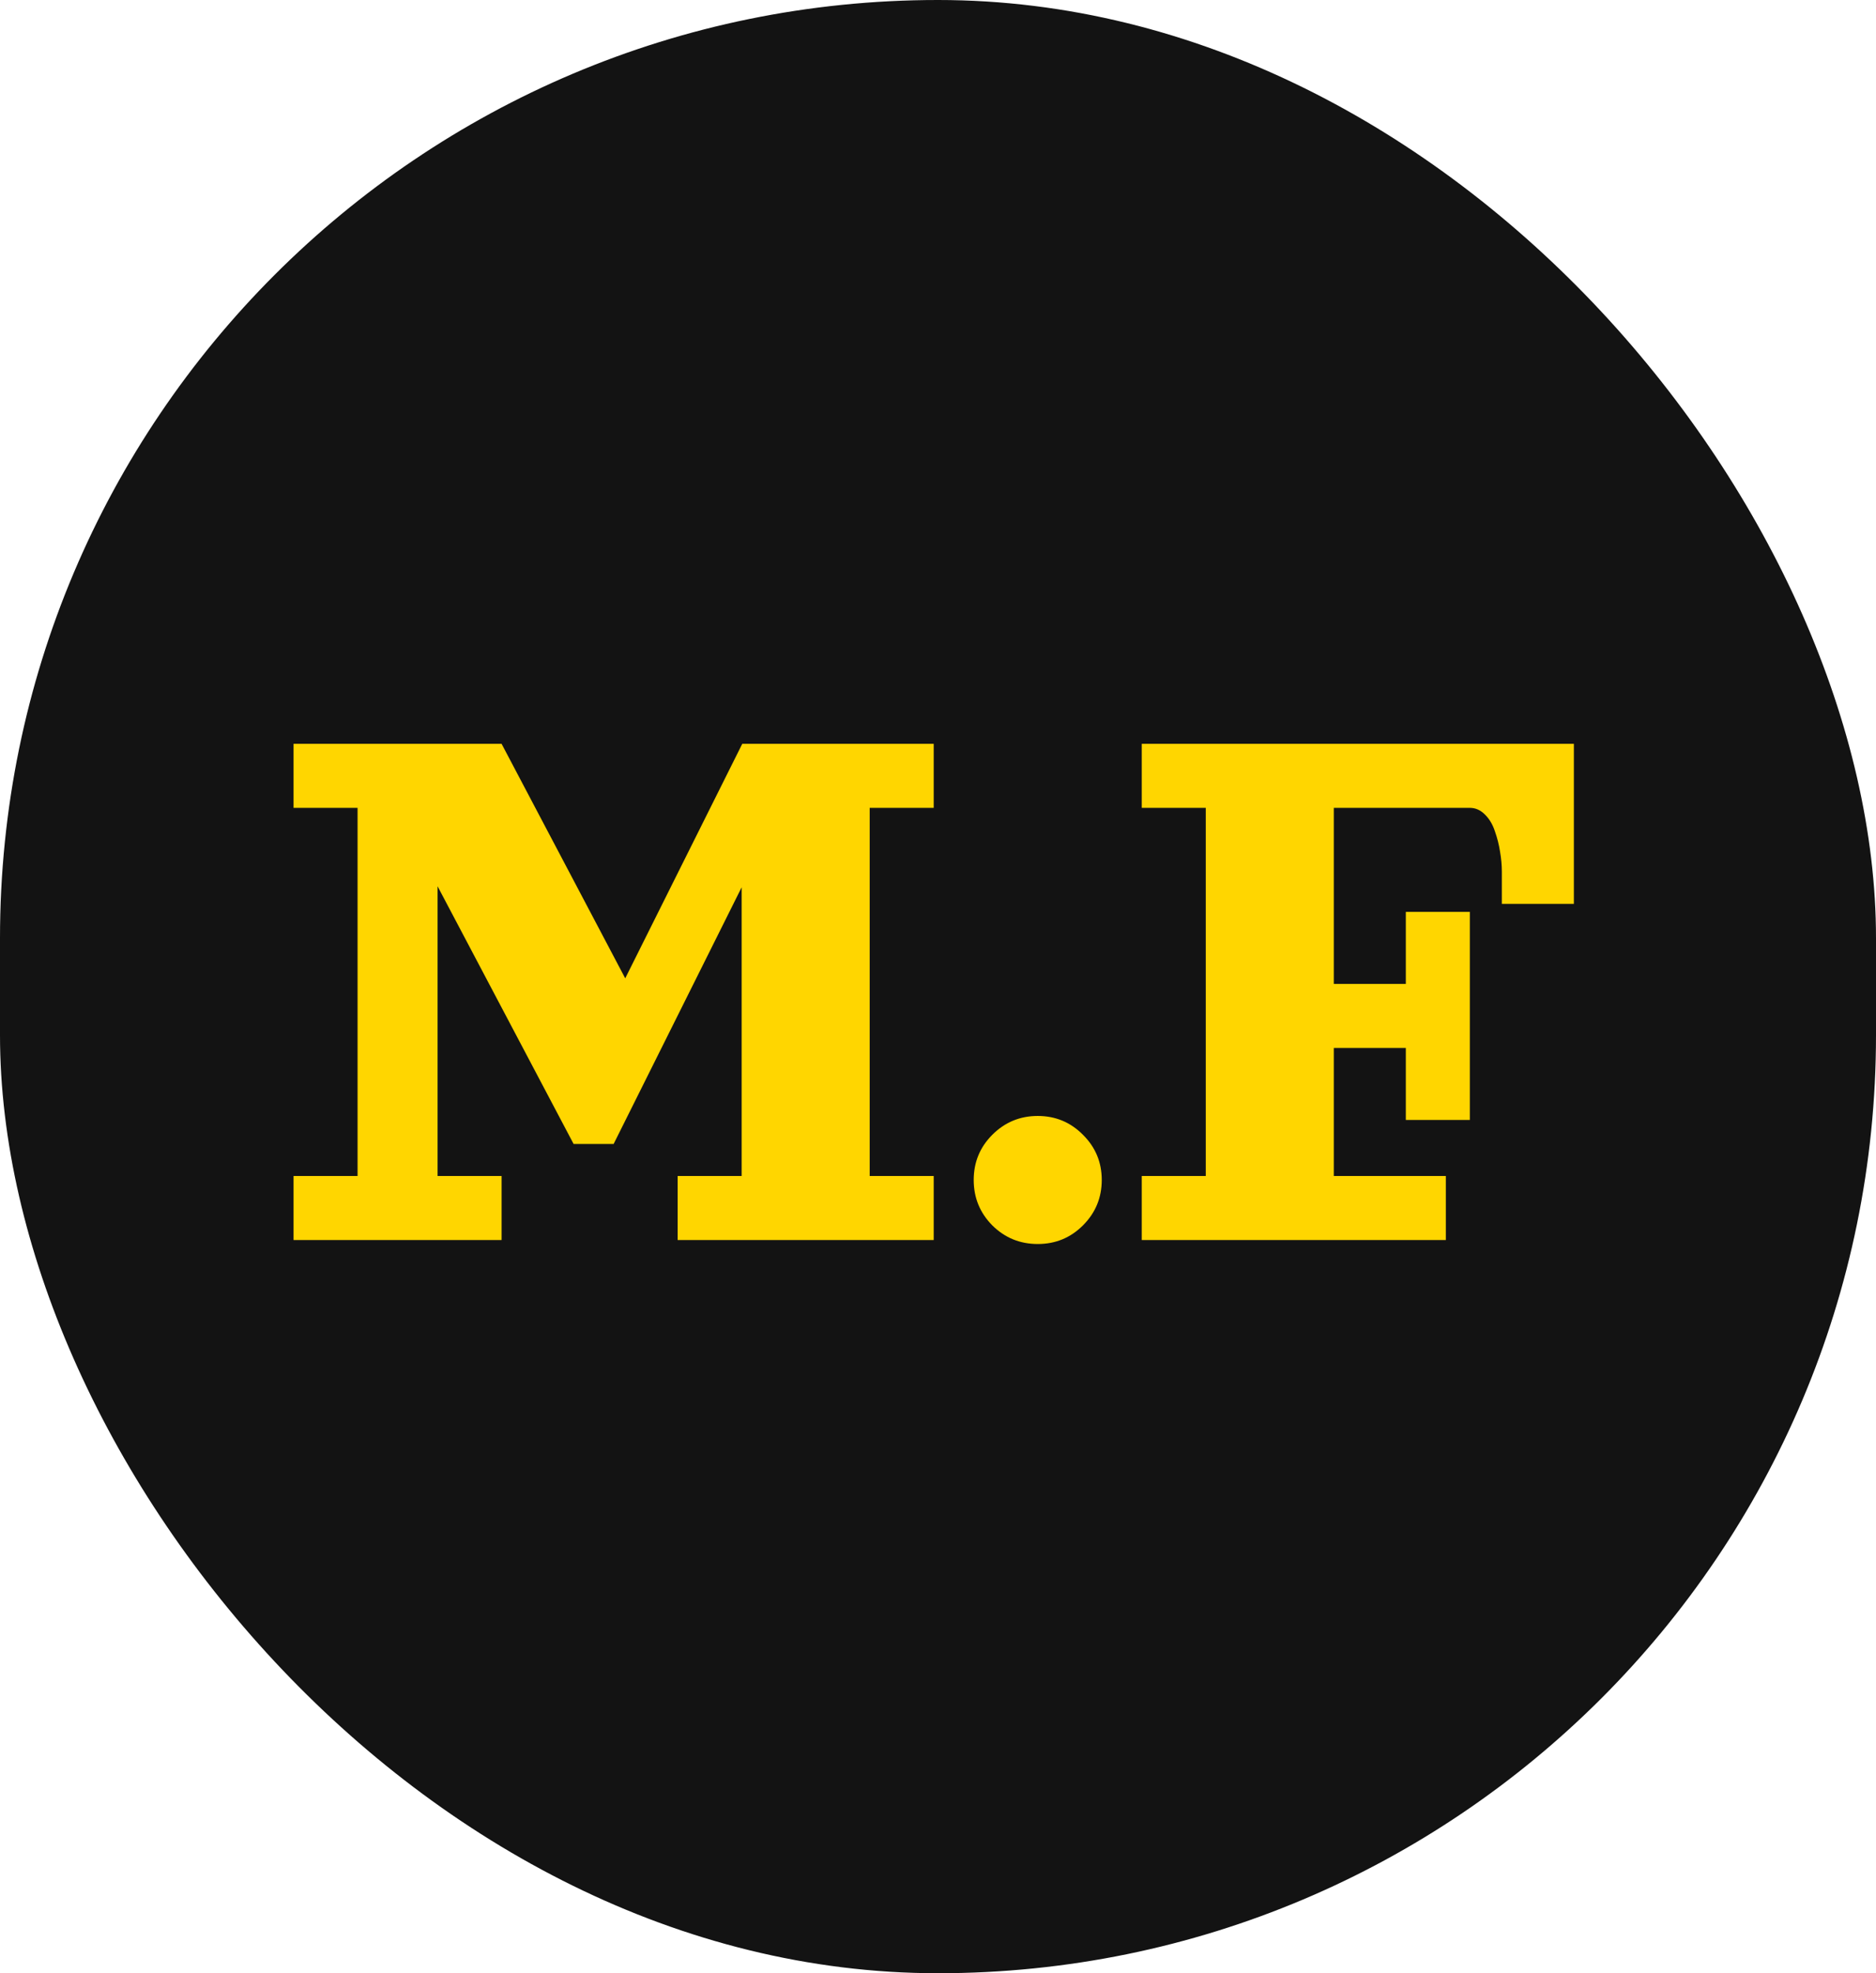 <svg width="174" height="183" viewBox="0 0 174 183" fill="none" xmlns="http://www.w3.org/2000/svg">
<rect width="174" height="183" rx="87" fill="#131313"/>
<path d="M27.227 68.984H46.523L57.99 90.731L68.845 68.984H86.602V74.922H80.664V109.062H86.602V115H62.852V109.062H68.789V82.288L56.914 106.094H53.203L40.586 82.195V109.062H46.523V115H27.227V109.062H33.164V74.922H27.227V68.984ZM92.038 113.646C90.888 112.483 90.312 111.079 90.312 109.434C90.312 107.788 90.888 106.391 92.038 105.24C93.201 104.077 94.605 103.496 96.25 103.496C97.895 103.496 99.293 104.077 100.443 105.24C101.606 106.391 102.188 107.788 102.188 109.434C102.188 111.079 101.606 112.483 100.443 113.646C99.293 114.796 97.895 115.371 96.25 115.371C94.605 115.371 93.201 114.796 92.038 113.646ZM134.102 109.062V115H105.898V109.062H111.836V74.922H105.898V68.984H145.977V83.828H139.297V80.859C139.297 80.253 139.241 79.629 139.13 78.985C139.031 78.342 138.87 77.705 138.647 77.074C138.437 76.443 138.128 75.93 137.72 75.534C137.312 75.126 136.848 74.922 136.328 74.922H123.711V91.25H130.391V84.57H136.328V103.867H130.391V97.188H123.711V109.062H134.102Z" fill="#FFD600"/>
</svg>

